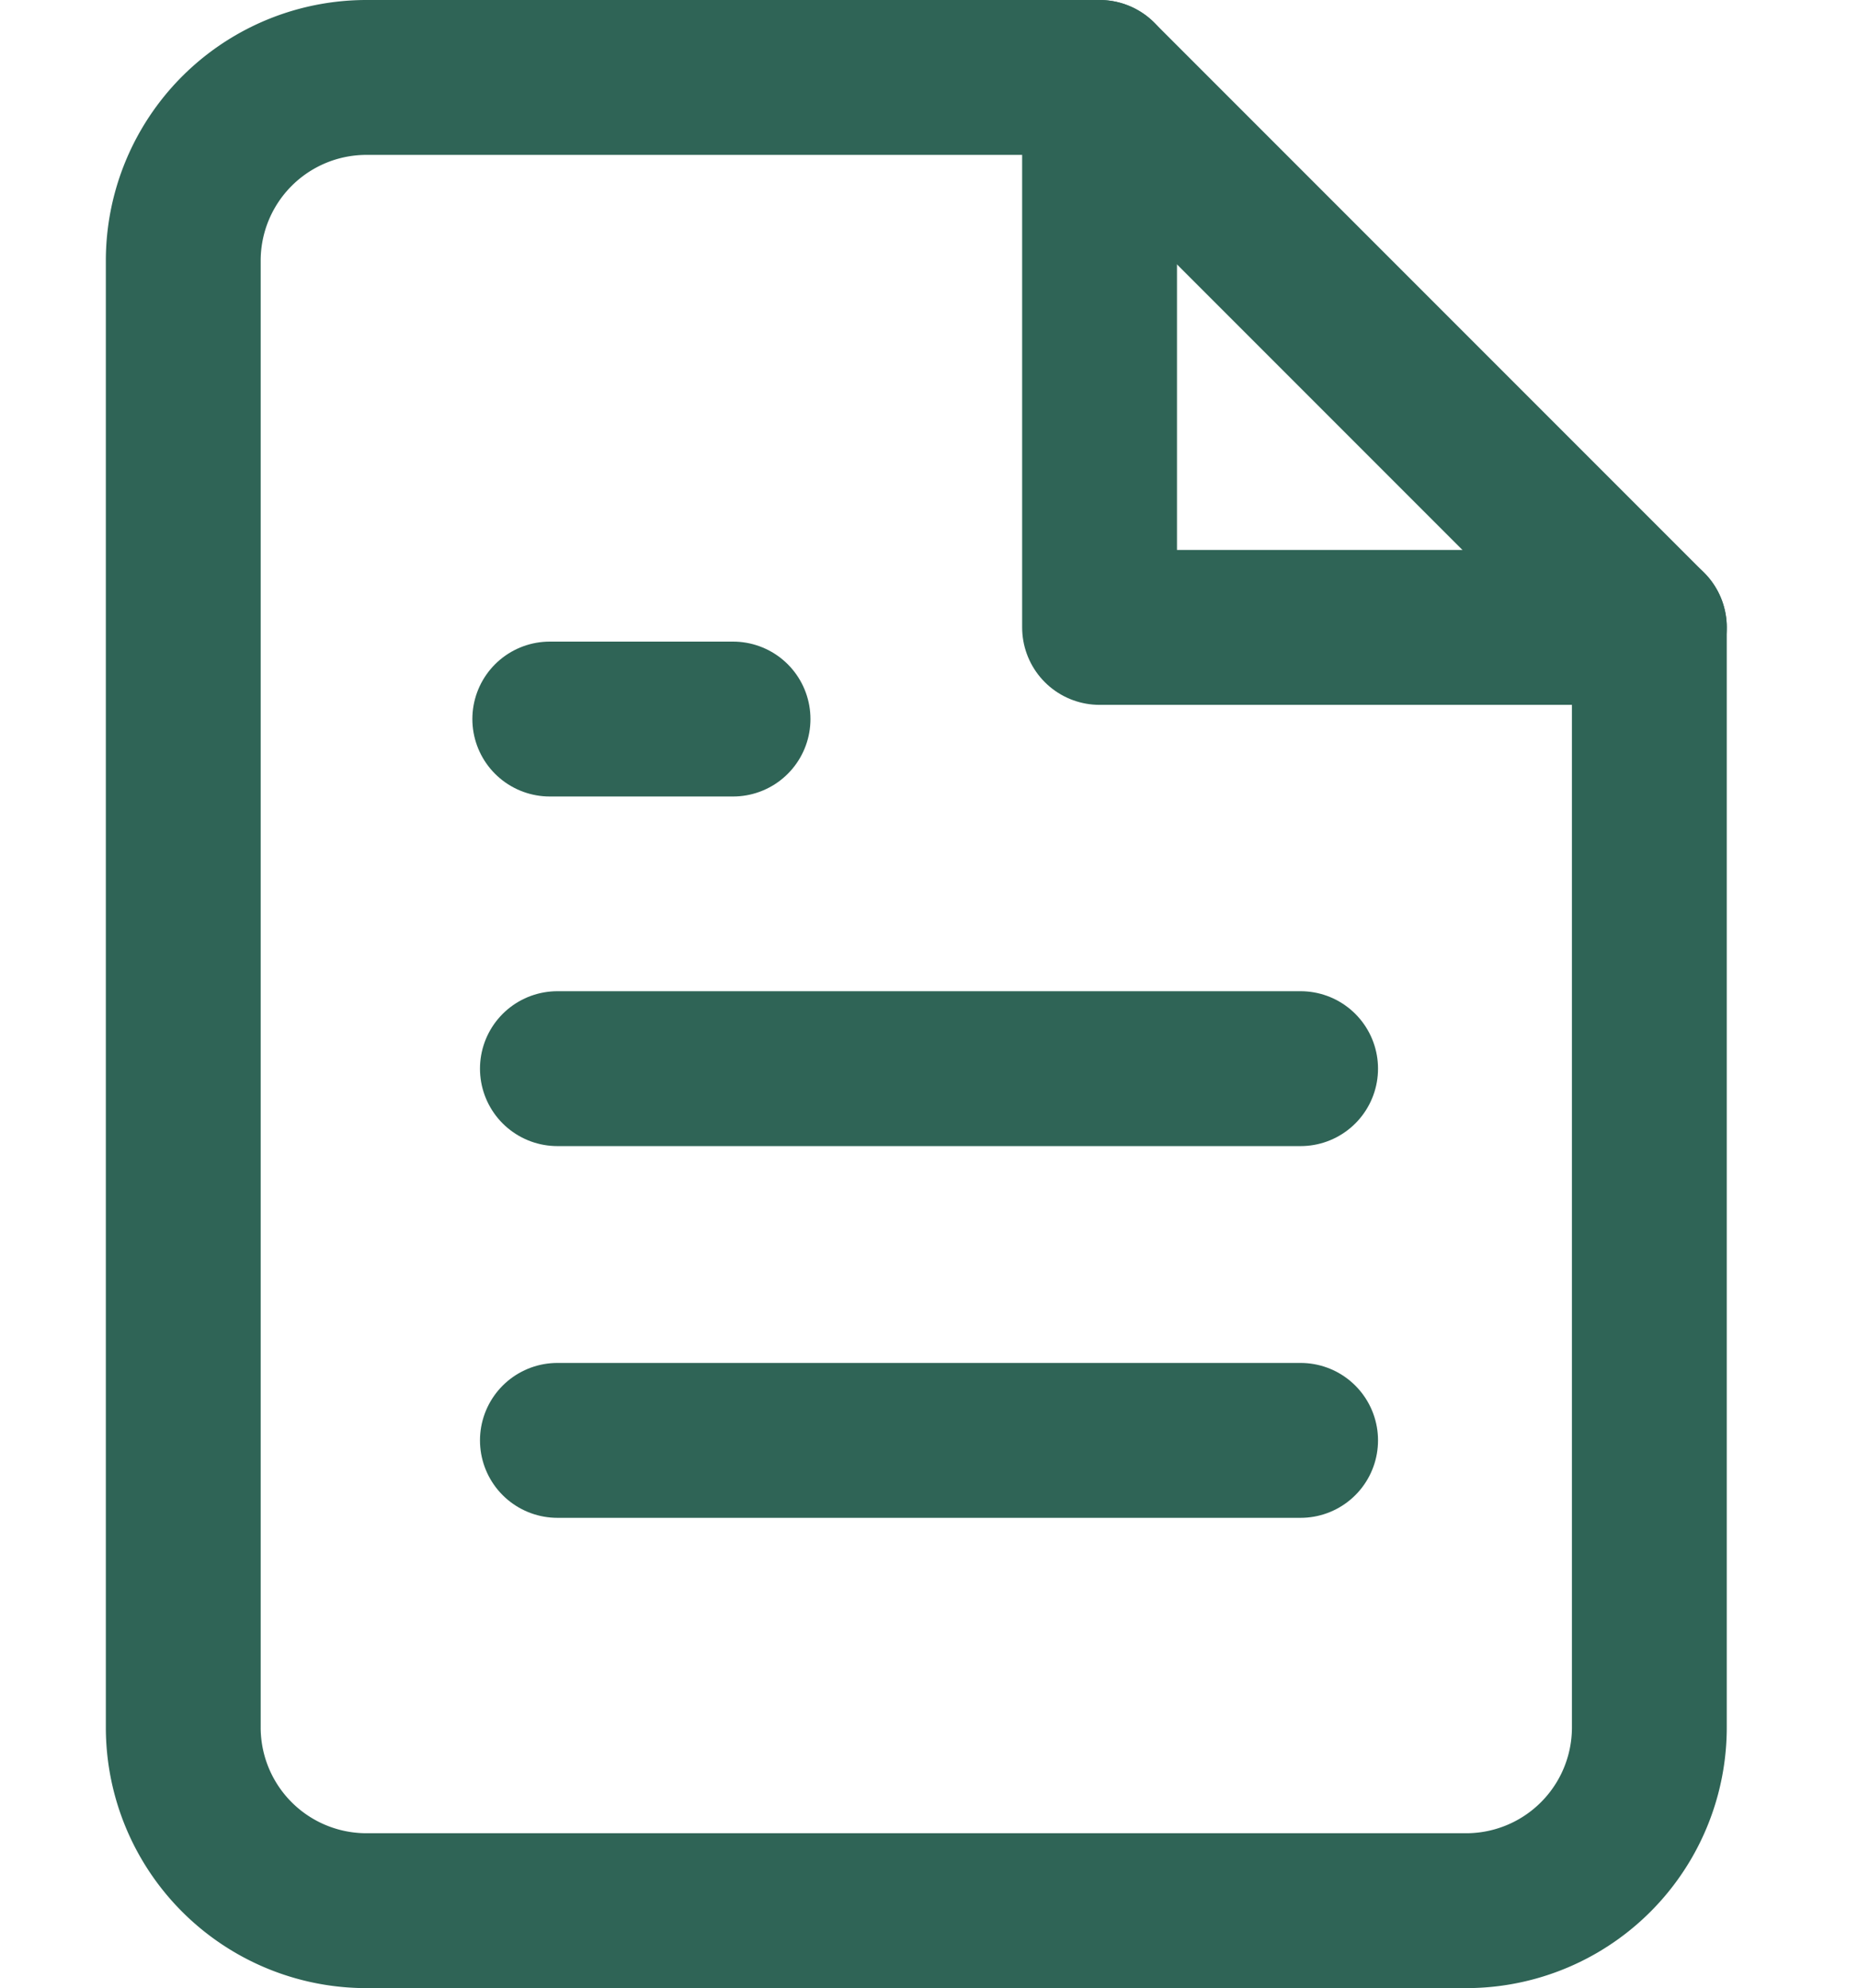 <svg xmlns="http://www.w3.org/2000/svg" width="30" height="32.09" viewBox="0 0 30 32.09">
  <g id="Icon" transform="translate(0 1.25)">
    <rect id="Area" width="30" height="30" fill="#fcfcfc" opacity="0"/>
    <g id="Icon-2" data-name="Icon" transform="translate(2.959)">
      <path id="abc72865-4ebf-4eb7-a3d9-a491114ab045" d="M18.795,2H6.959A2.958,2.958,0,0,0,4,4.959V28.631A2.958,2.958,0,0,0,6.959,31.59H24.713a2.958,2.958,0,0,0,2.959-2.959V10.877Z" transform="translate(-4 -2)" fill="none" stroke="#2F6456" stroke-linecap="round" stroke-linejoin="round" stroke-width="2.5"/>
      <path id="eba04f38-2f38-4740-9387-7d294cd1e97d" d="M14,2v8.877h8.877" transform="translate(0.795 -2)" fill="none" stroke="#2F6456" stroke-linecap="round" stroke-linejoin="round" stroke-width="2.5"/>
      <line id="_5ecc630a-8218-487f-b0c4-8006bd60ef33" data-name="5ecc630a-8218-487f-b0c4-8006bd60ef33" x1="12" transform="translate(6.041 15.999)" fill="none" stroke="#2F6456" stroke-linecap="round" stroke-linejoin="round" stroke-width="2.5"/>
      <line id="b87efbf8-04b0-4988-a2a5-2077cd833cc5" x1="12" transform="translate(6.041 21.999)" fill="none" stroke="#2F6456" stroke-linecap="round" stroke-linejoin="round" stroke-width="2.5"/>
      <path id="_24d5a766-65b1-4126-a0c5-cfcfb490f7d5" data-name="24d5a766-65b1-4126-a0c5-cfcfb490f7d5" d="M10.959,9H8" transform="translate(-2.082 1.356)" fill="none" stroke="#2F6456" stroke-linecap="round" stroke-linejoin="round" stroke-width="2.5"/>
    </g>
  </g>
</svg>
